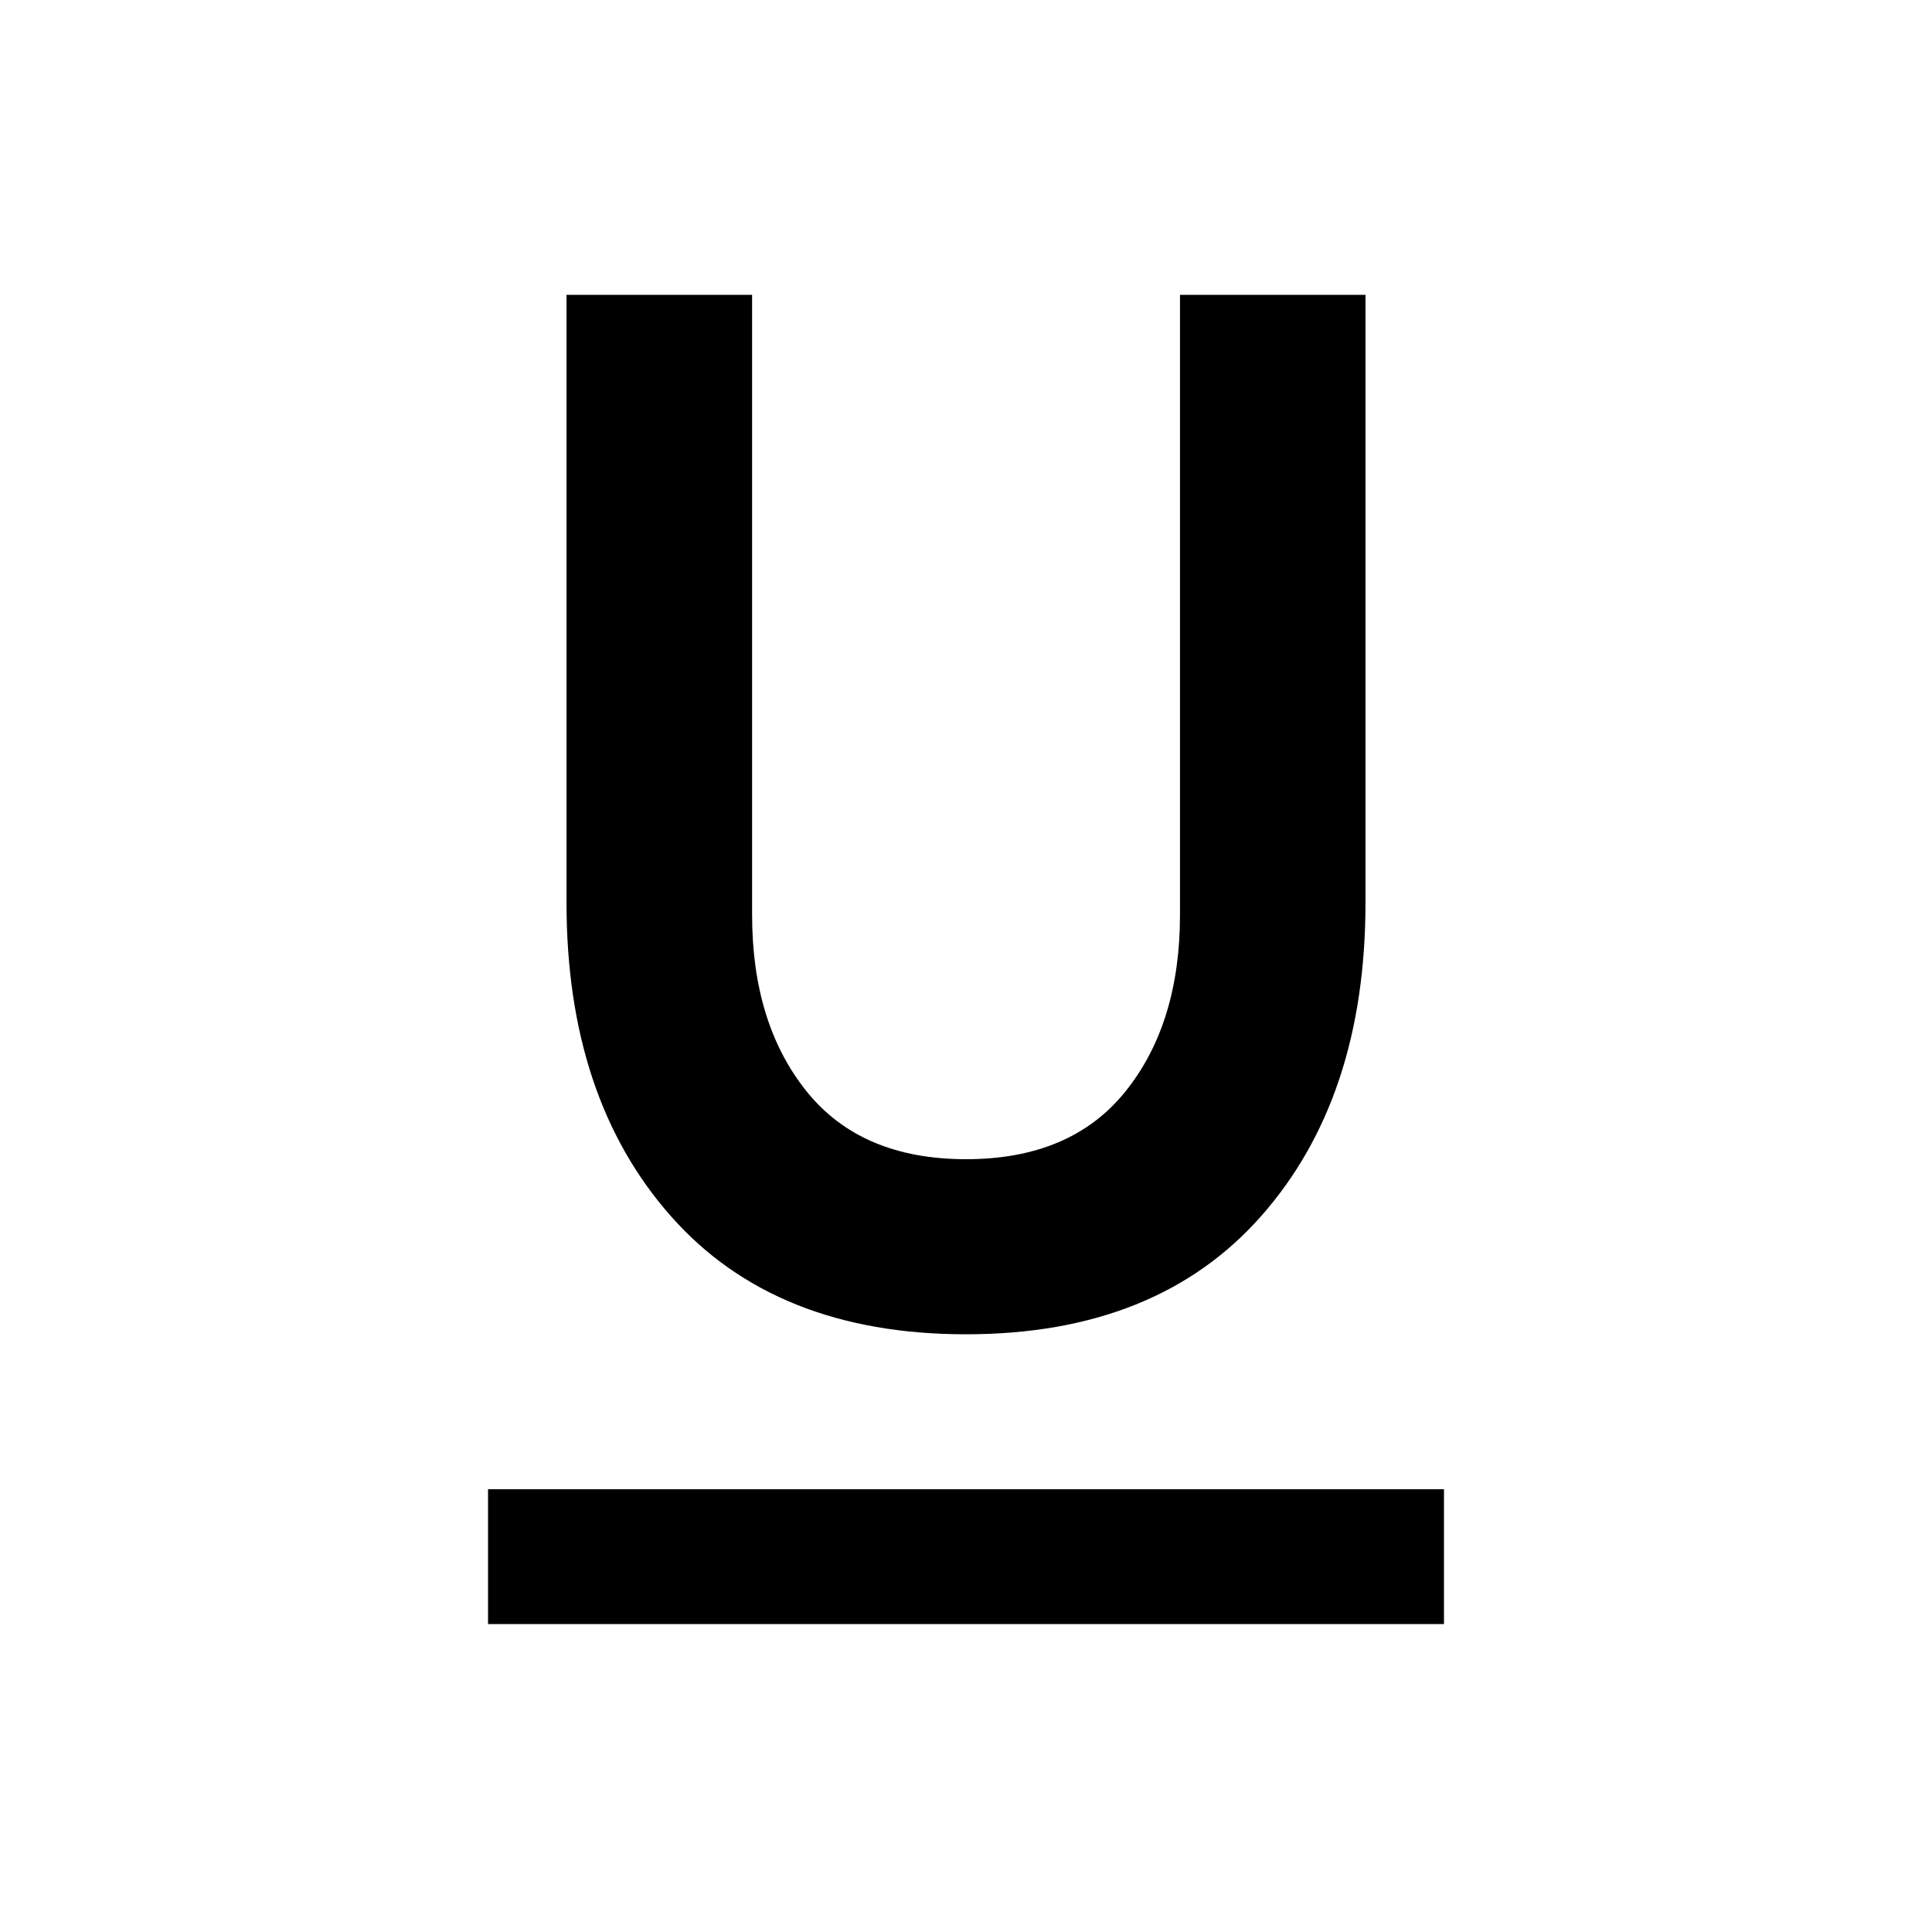 <svg xmlns="http://www.w3.org/2000/svg" height="20" viewBox="0 -960 960 960" width="20"><path d="M242.5-153v-67h475v67h-475ZM480-297q-94.815 0-146.657-58.715Q281.5-414.43 281.5-511.357V-813.5h92.213v308.091q0 53.96 27.064 87.684Q427.84-384 480.034-384q52.193 0 79.245-33.725 27.051-33.724 27.051-87.684V-813.5h92.17v302.143q0 96.927-51.843 155.642Q574.815-297 480-297Z"/></svg>